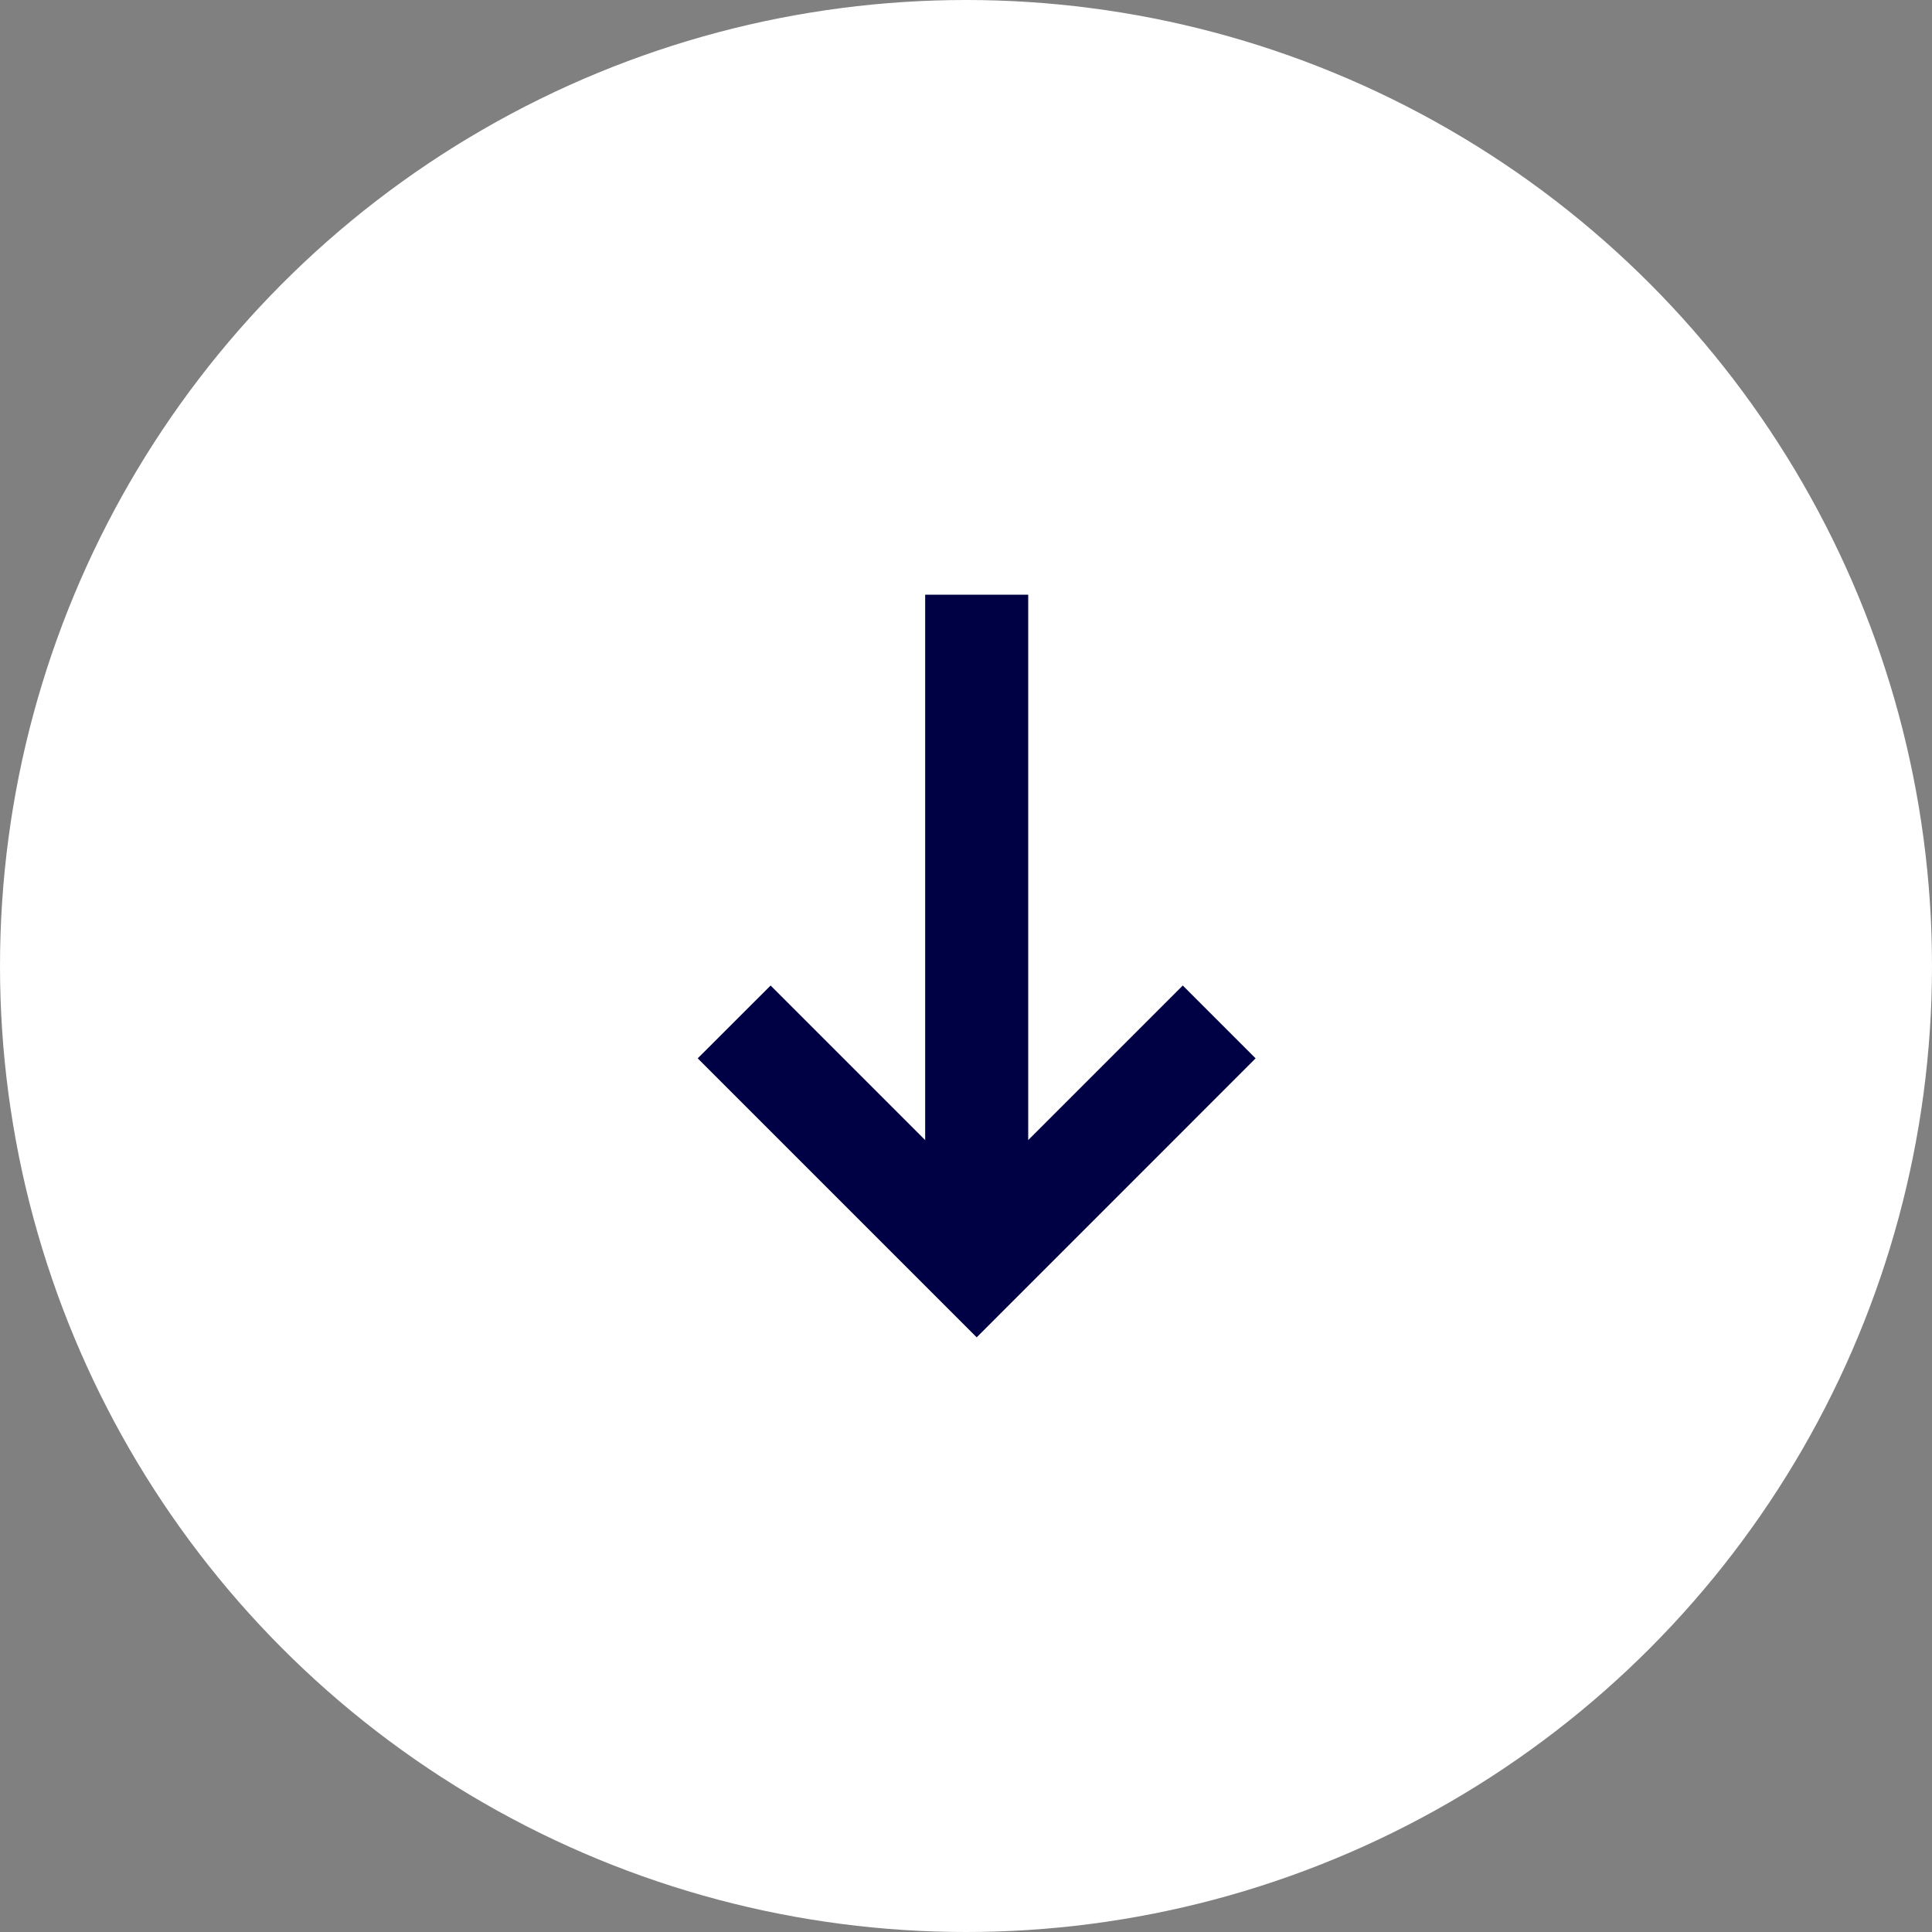 <svg width="30" height="30" viewBox="0 0 30 30" fill="none" xmlns="http://www.w3.org/2000/svg">
<rect x="0" y="0" width="30" height="30" fill="#808080" stroke="none"/>
<circle cx="15" cy="15" r="15" fill="white"/>
<path fill-rule="evenodd" clip-rule="evenodd" d="M15.966 9.234L15.966 17.703L18.366 15.303L19.497 16.434L15.166 20.766L10.834 16.434L11.966 15.303L14.366 17.703L14.366 9.234H15.966Z" fill="#000045"/>
</svg>
